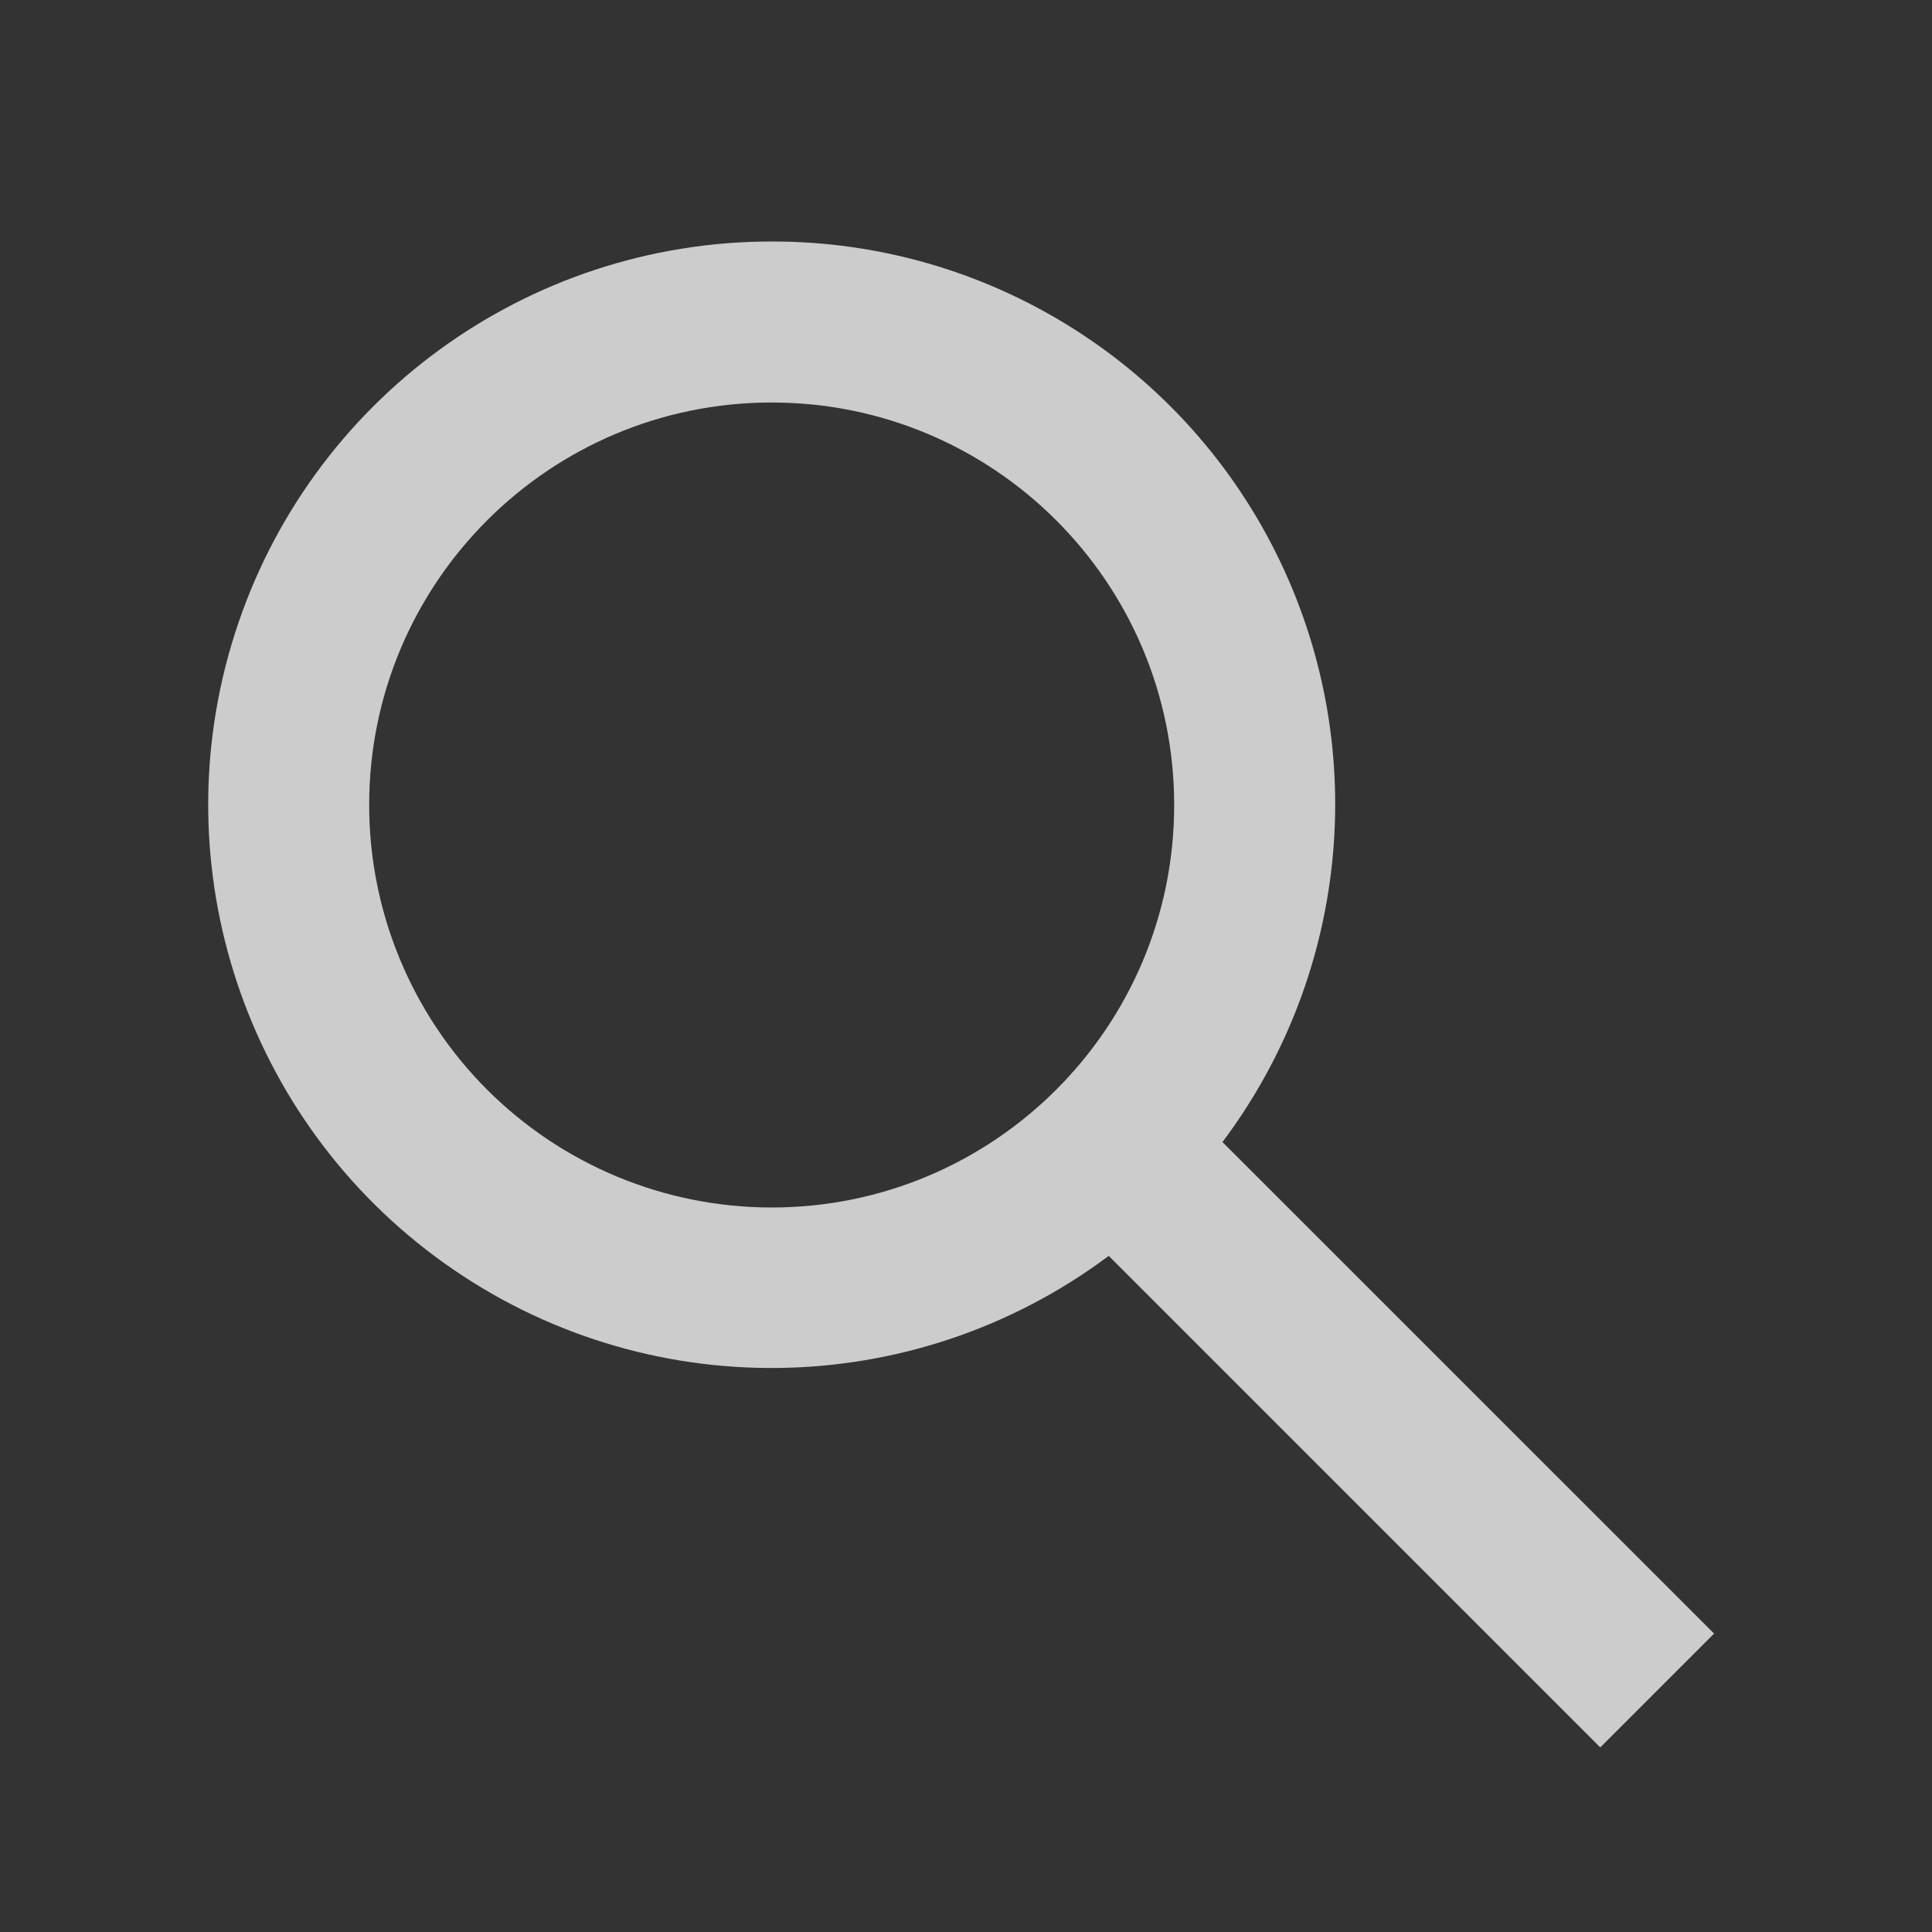 <svg width="24" height="24" viewBox="0 0 24 24" fill="none" xmlns="http://www.w3.org/2000/svg">
    <rect x="0" y="0" width="24" height="24" fill="#333333" stroke="none"/>
    <path fill-rule="evenodd" clip-rule="evenodd" d="M15.847 6.861C14.661 4.491 12.236 2.996 9.586 3C6.543 2.999 3.848 4.965 2.92 7.863C1.992 10.762 3.044 13.928 5.522 15.694C8 17.461 11.336 17.423 13.773 15.601L19.879 21.707L21.293 20.293L15.186 14.187C16.777 12.068 17.033 9.231 15.847 6.861ZM14.586 10C14.586 12.761 12.348 15 9.586 15C8.26 15 6.988 14.473 6.051 13.536C5.113 12.598 4.586 11.326 4.586 10C4.586 7.239 6.825 5 9.586 5C12.348 5 14.586 7.239 14.586 10Z" fill="white" fill-opacity="0.75"/>
</svg>

